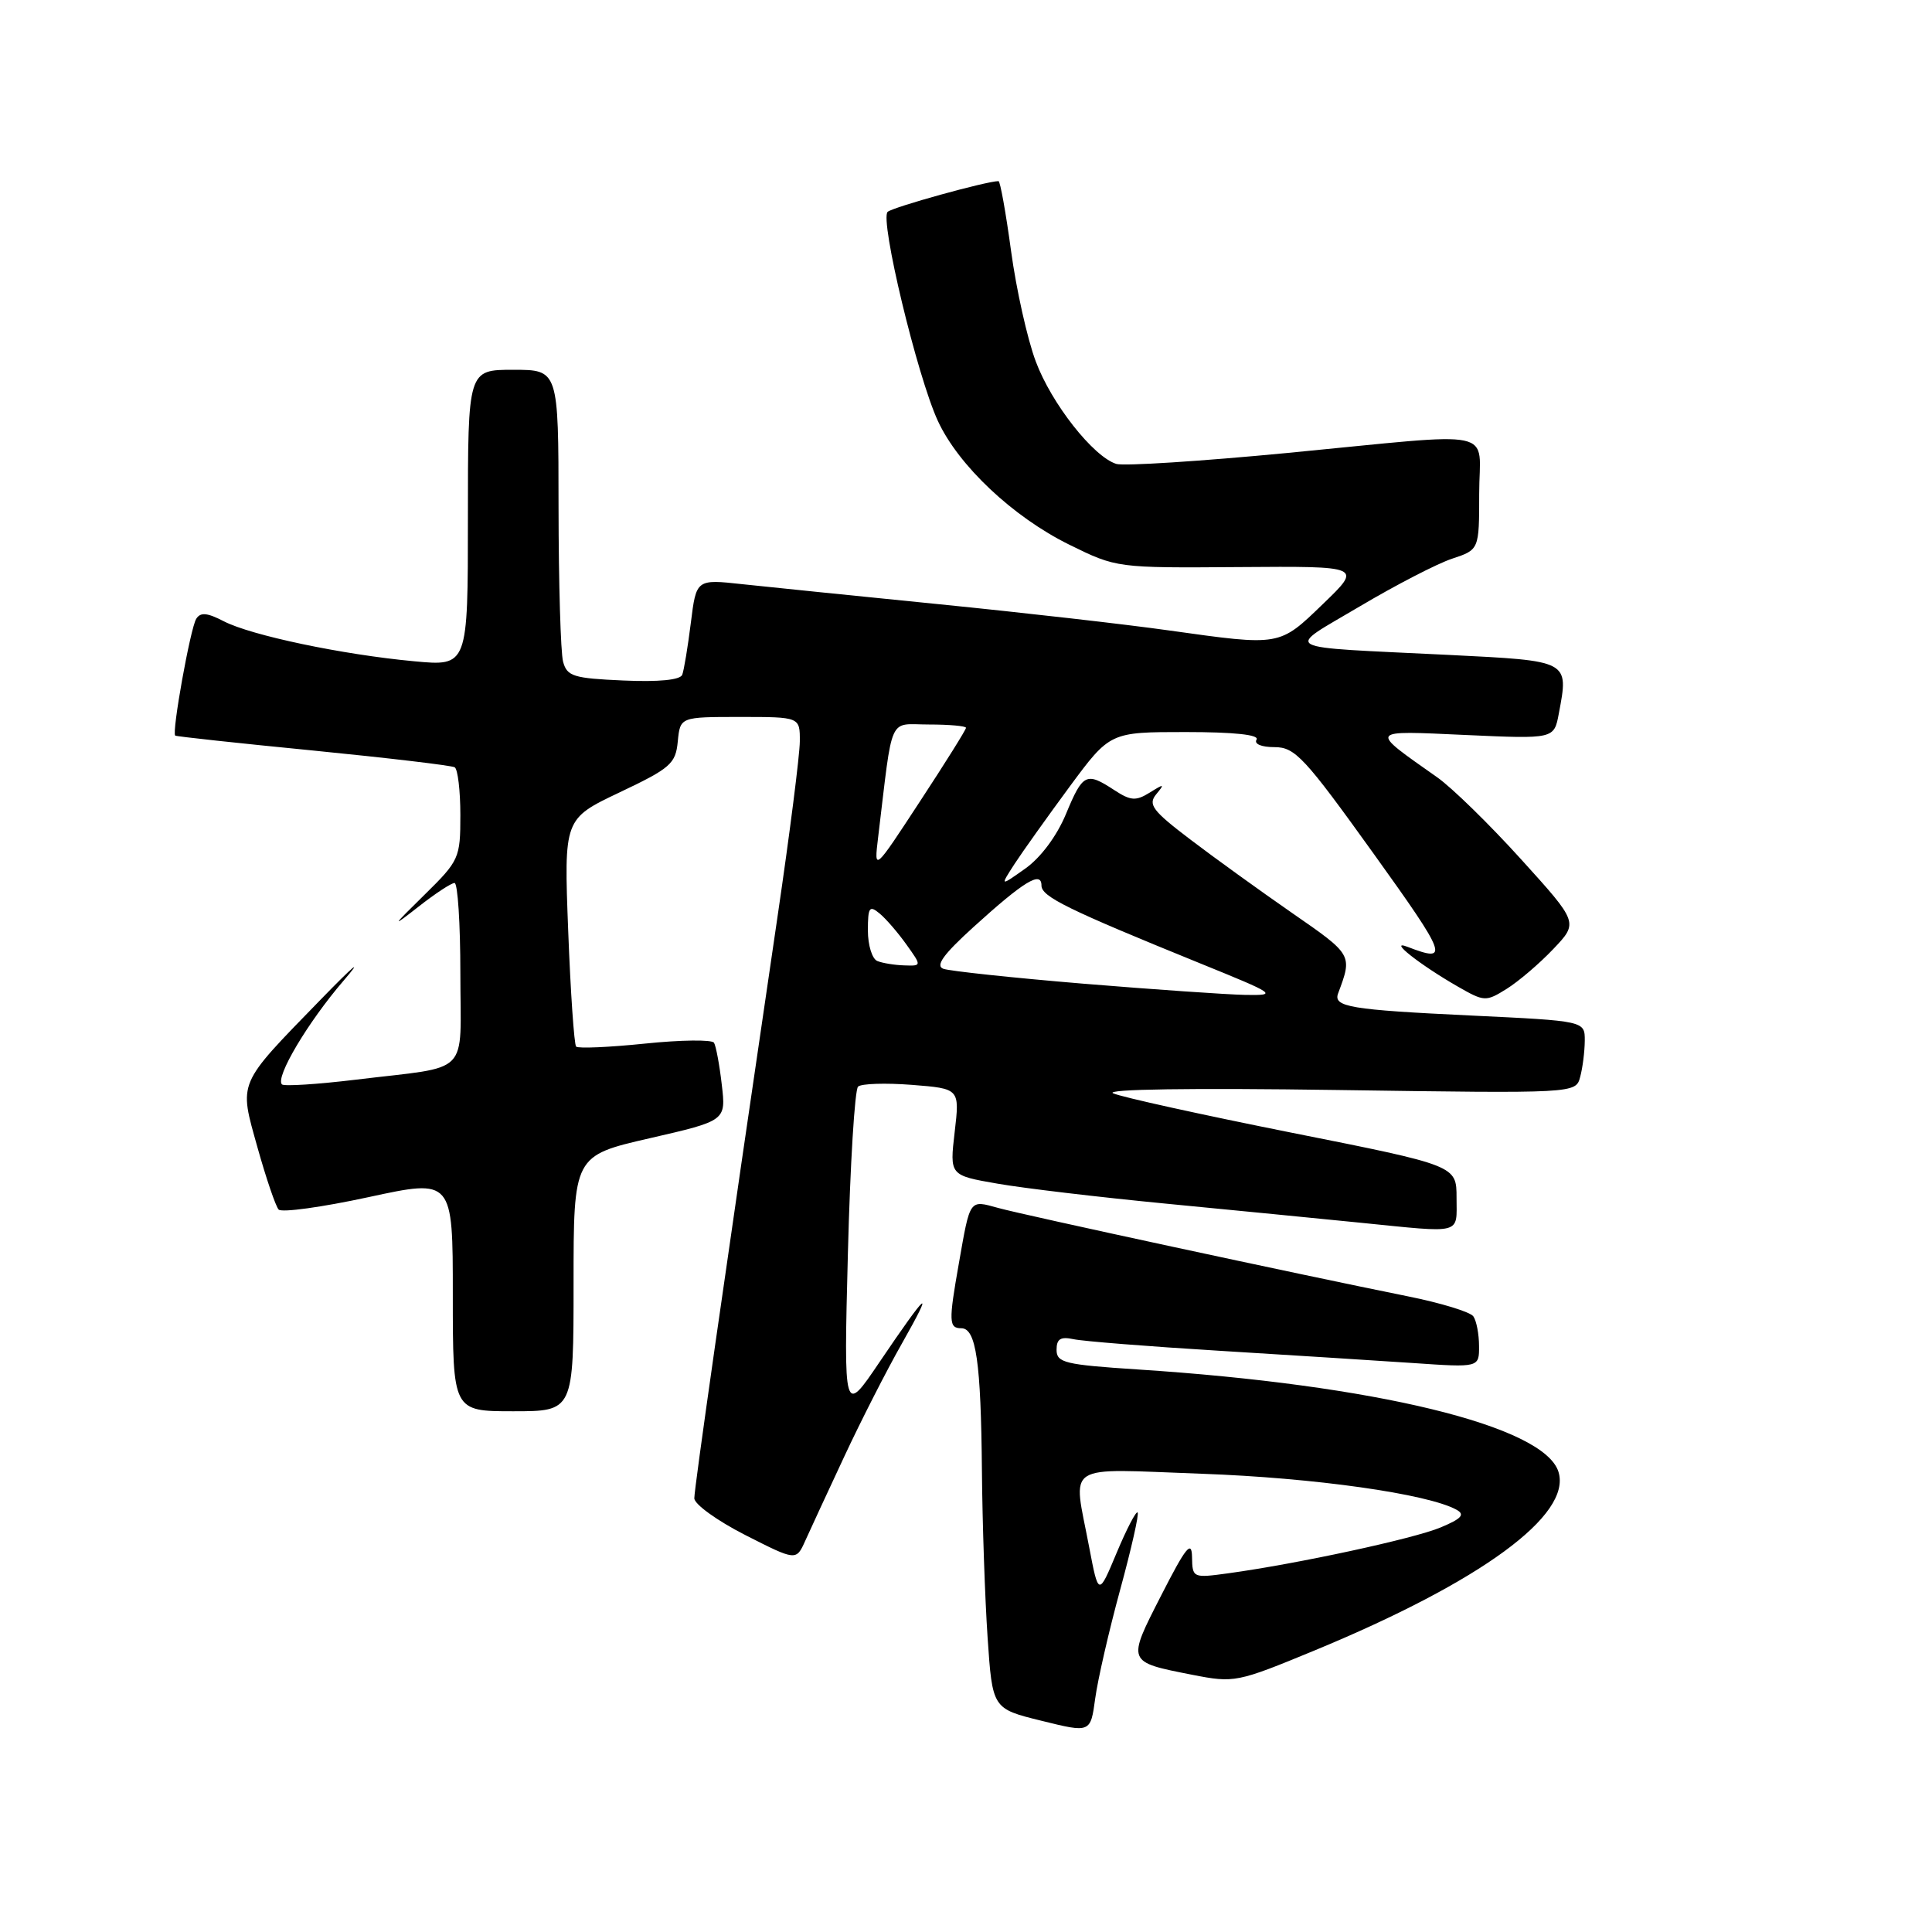 <?xml version="1.0" encoding="UTF-8" standalone="no"?>
<!DOCTYPE svg PUBLIC "-//W3C//DTD SVG 1.1//EN" "http://www.w3.org/Graphics/SVG/1.1/DTD/svg11.dtd" >
<svg xmlns="http://www.w3.org/2000/svg" xmlns:xlink="http://www.w3.org/1999/xlink" version="1.1" viewBox="0 0 256 256">
 <g >
 <path fill="currentColor"
d=" M 148.43 210.64 C 149.91 205.22 150.95 200.62 150.74 200.41 C 150.53 200.20 149.28 202.61 147.96 205.76 C 145.56 211.50 145.56 211.50 144.32 205.00 C 142.17 193.62 140.64 194.62 159.25 195.28 C 174.09 195.81 189.19 197.94 193.00 200.05 C 194.15 200.69 193.67 201.23 190.90 202.39 C 187.35 203.88 171.99 207.20 162.75 208.47 C 158.06 209.11 158.00 209.09 157.95 206.31 C 157.91 204.03 157.14 204.98 153.87 211.39 C 149.31 220.31 149.27 220.20 157.99 221.92 C 163.56 223.01 163.91 222.94 174.15 218.71 C 196.26 209.57 208.32 200.74 206.50 195.01 C 204.57 188.93 182.23 183.50 150.75 181.46 C 141.10 180.83 140.00 180.57 140.00 178.86 C 140.00 177.41 140.53 177.08 142.25 177.45 C 143.49 177.72 152.15 178.41 161.50 178.98 C 170.85 179.55 182.44 180.29 187.25 180.61 C 196.00 181.21 196.00 181.21 195.98 178.36 C 195.98 176.79 195.64 175.02 195.23 174.43 C 194.83 173.84 190.90 172.64 186.50 171.76 C 172.16 168.87 135.73 161.02 132.27 160.06 C 128.41 159.00 128.57 158.77 127.05 167.43 C 125.69 175.12 125.72 176.00 127.38 176.00 C 129.34 176.00 129.98 180.47 130.11 194.88 C 130.17 201.82 130.51 211.75 130.86 216.95 C 131.50 226.41 131.50 226.41 138.00 228.01 C 144.50 229.62 144.50 229.62 145.12 225.06 C 145.46 222.55 146.95 216.06 148.43 210.64 Z  M 111.87 193.00 C 114.05 188.32 117.49 181.57 119.52 178.00 C 123.94 170.19 122.93 171.04 116.53 180.50 C 111.80 187.50 111.80 187.50 112.35 166.10 C 112.65 154.33 113.26 144.37 113.70 143.98 C 114.14 143.58 117.35 143.48 120.83 143.75 C 127.17 144.25 127.17 144.25 126.50 150.00 C 125.83 155.74 125.83 155.74 132.17 156.84 C 135.65 157.45 145.70 158.64 154.50 159.49 C 163.30 160.34 174.91 161.48 180.29 162.02 C 193.95 163.39 193.00 163.64 193.00 158.72 C 193.00 154.44 193.00 154.44 171.25 150.11 C 159.29 147.72 148.60 145.37 147.50 144.87 C 146.29 144.32 157.92 144.15 177.15 144.43 C 208.80 144.89 208.80 144.89 209.38 142.70 C 209.71 141.49 209.98 139.33 209.99 137.89 C 210.00 135.28 210.00 135.28 194.87 134.56 C 178.88 133.80 176.63 133.42 177.31 131.62 C 179.22 126.52 179.22 126.52 171.26 121.01 C 166.99 118.05 160.89 113.65 157.70 111.22 C 152.71 107.43 152.09 106.60 153.20 105.25 C 154.36 103.85 154.27 103.82 152.35 105.02 C 150.51 106.16 149.83 106.12 147.63 104.68 C 143.93 102.26 143.48 102.48 141.25 107.85 C 140.04 110.77 137.90 113.64 135.87 115.08 C 132.50 117.47 132.50 117.47 134.43 114.48 C 135.50 112.84 138.78 108.24 141.72 104.25 C 147.08 97.00 147.08 97.00 157.10 97.00 C 163.52 97.00 166.90 97.36 166.50 98.00 C 166.14 98.58 167.14 99.00 168.88 99.00 C 171.60 99.00 172.85 100.35 182.03 113.14 C 191.80 126.75 192.11 127.62 186.50 125.46 C 183.82 124.43 188.11 127.82 193.14 130.71 C 196.68 132.74 196.88 132.75 199.64 131.03 C 201.21 130.05 204.00 127.67 205.82 125.75 C 209.15 122.25 209.15 122.25 201.57 113.88 C 197.40 109.27 192.40 104.38 190.44 103.00 C 181.33 96.58 181.18 96.80 194.21 97.39 C 205.92 97.92 205.92 97.92 206.55 94.56 C 207.88 87.49 208.03 87.58 191.99 86.78 C 168.99 85.65 170.17 86.29 180.16 80.36 C 184.93 77.53 190.44 74.68 192.41 74.03 C 196.00 72.84 196.00 72.84 196.00 65.42 C 196.00 56.60 199.13 57.27 170.58 60.02 C 159.08 61.12 148.88 61.78 147.91 61.47 C 144.85 60.50 139.31 53.45 137.24 47.88 C 136.13 44.92 134.66 38.34 133.97 33.25 C 133.28 28.16 132.53 24.00 132.31 24.00 C 130.73 24.00 118.32 27.44 117.62 28.07 C 116.54 29.04 121.53 49.84 124.27 55.77 C 127.00 61.69 134.23 68.50 141.68 72.17 C 147.96 75.26 147.96 75.26 164.23 75.14 C 180.50 75.02 180.50 75.02 175.32 80.01 C 169.47 85.66 169.72 85.61 154.92 83.54 C 149.19 82.73 135.50 81.17 124.50 80.07 C 113.50 78.97 101.75 77.77 98.38 77.41 C 92.26 76.74 92.26 76.74 91.54 82.53 C 91.14 85.71 90.63 88.81 90.40 89.41 C 90.13 90.10 87.30 90.38 82.59 90.17 C 75.98 89.88 75.13 89.62 74.61 87.67 C 74.29 86.48 74.02 77.29 74.01 67.25 C 74.00 49.00 74.00 49.00 68.00 49.00 C 62.00 49.00 62.00 49.00 62.00 68.64 C 62.00 88.29 62.00 88.29 54.86 87.62 C 45.39 86.74 33.28 84.20 29.65 82.32 C 27.45 81.18 26.56 81.10 26.00 82.00 C 25.22 83.26 22.73 97.12 23.22 97.47 C 23.37 97.59 31.60 98.48 41.50 99.45 C 51.40 100.43 59.84 101.43 60.25 101.67 C 60.66 101.92 61.00 104.77 61.00 108.00 C 61.00 113.70 60.85 114.04 56.25 118.56 C 51.87 122.87 51.81 122.99 55.48 120.12 C 57.67 118.40 59.80 117.00 60.23 117.00 C 60.65 117.00 61.00 122.39 61.00 128.98 C 61.00 142.82 62.60 141.18 47.18 143.06 C 42.05 143.68 37.63 143.96 37.36 143.69 C 36.44 142.77 40.79 135.45 45.52 129.95 C 48.21 126.82 46.93 127.88 42.52 132.42 C 31.34 143.92 31.65 143.20 34.12 152.05 C 35.27 156.15 36.53 159.85 36.92 160.27 C 37.32 160.70 42.67 159.96 48.82 158.63 C 60.00 156.21 60.00 156.21 60.00 171.60 C 60.00 187.00 60.00 187.00 68.00 187.00 C 76.00 187.00 76.00 187.00 76.00 170.07 C 76.00 153.14 76.00 153.14 86.10 150.82 C 96.20 148.50 96.20 148.50 95.64 143.73 C 95.34 141.10 94.87 138.60 94.61 138.17 C 94.34 137.74 90.23 137.79 85.48 138.28 C 80.72 138.77 76.61 138.95 76.34 138.68 C 76.08 138.41 75.60 131.51 75.29 123.34 C 74.72 108.50 74.72 108.50 82.11 104.99 C 88.85 101.79 89.53 101.20 89.81 98.24 C 90.13 95.00 90.13 95.00 98.06 95.00 C 106.00 95.00 106.00 95.00 105.98 98.25 C 105.97 100.04 104.64 110.50 103.02 121.50 C 95.75 170.96 92.00 197.20 92.00 198.53 C 92.00 199.32 95.04 201.51 98.75 203.40 C 105.50 206.83 105.50 206.83 106.70 204.16 C 107.36 202.70 109.68 197.68 111.87 193.00 Z  M 143.50 130.34 C 134.15 129.56 125.83 128.67 125.00 128.37 C 123.91 127.97 124.99 126.47 129.00 122.83 C 135.68 116.77 138.00 115.35 138.00 117.34 C 138.00 118.81 141.46 120.51 159.00 127.64 C 169.12 131.75 169.34 131.90 165.00 131.83 C 162.53 131.78 152.85 131.11 143.50 130.34 Z  M 116.25 127.34 C 115.56 127.06 115.00 125.24 115.00 123.29 C 115.00 120.21 115.20 119.92 116.55 121.04 C 117.40 121.74 119.00 123.60 120.11 125.16 C 122.14 128.00 122.14 128.00 119.82 127.92 C 118.54 127.88 116.94 127.62 116.25 127.34 Z  M 116.35 111.00 C 118.36 94.38 117.63 96.00 123.09 96.00 C 125.79 96.00 128.00 96.20 128.00 96.44 C 128.00 96.69 125.26 101.07 121.90 106.19 C 115.81 115.50 115.81 115.50 116.35 111.00 Z "/>
</g>
</svg>